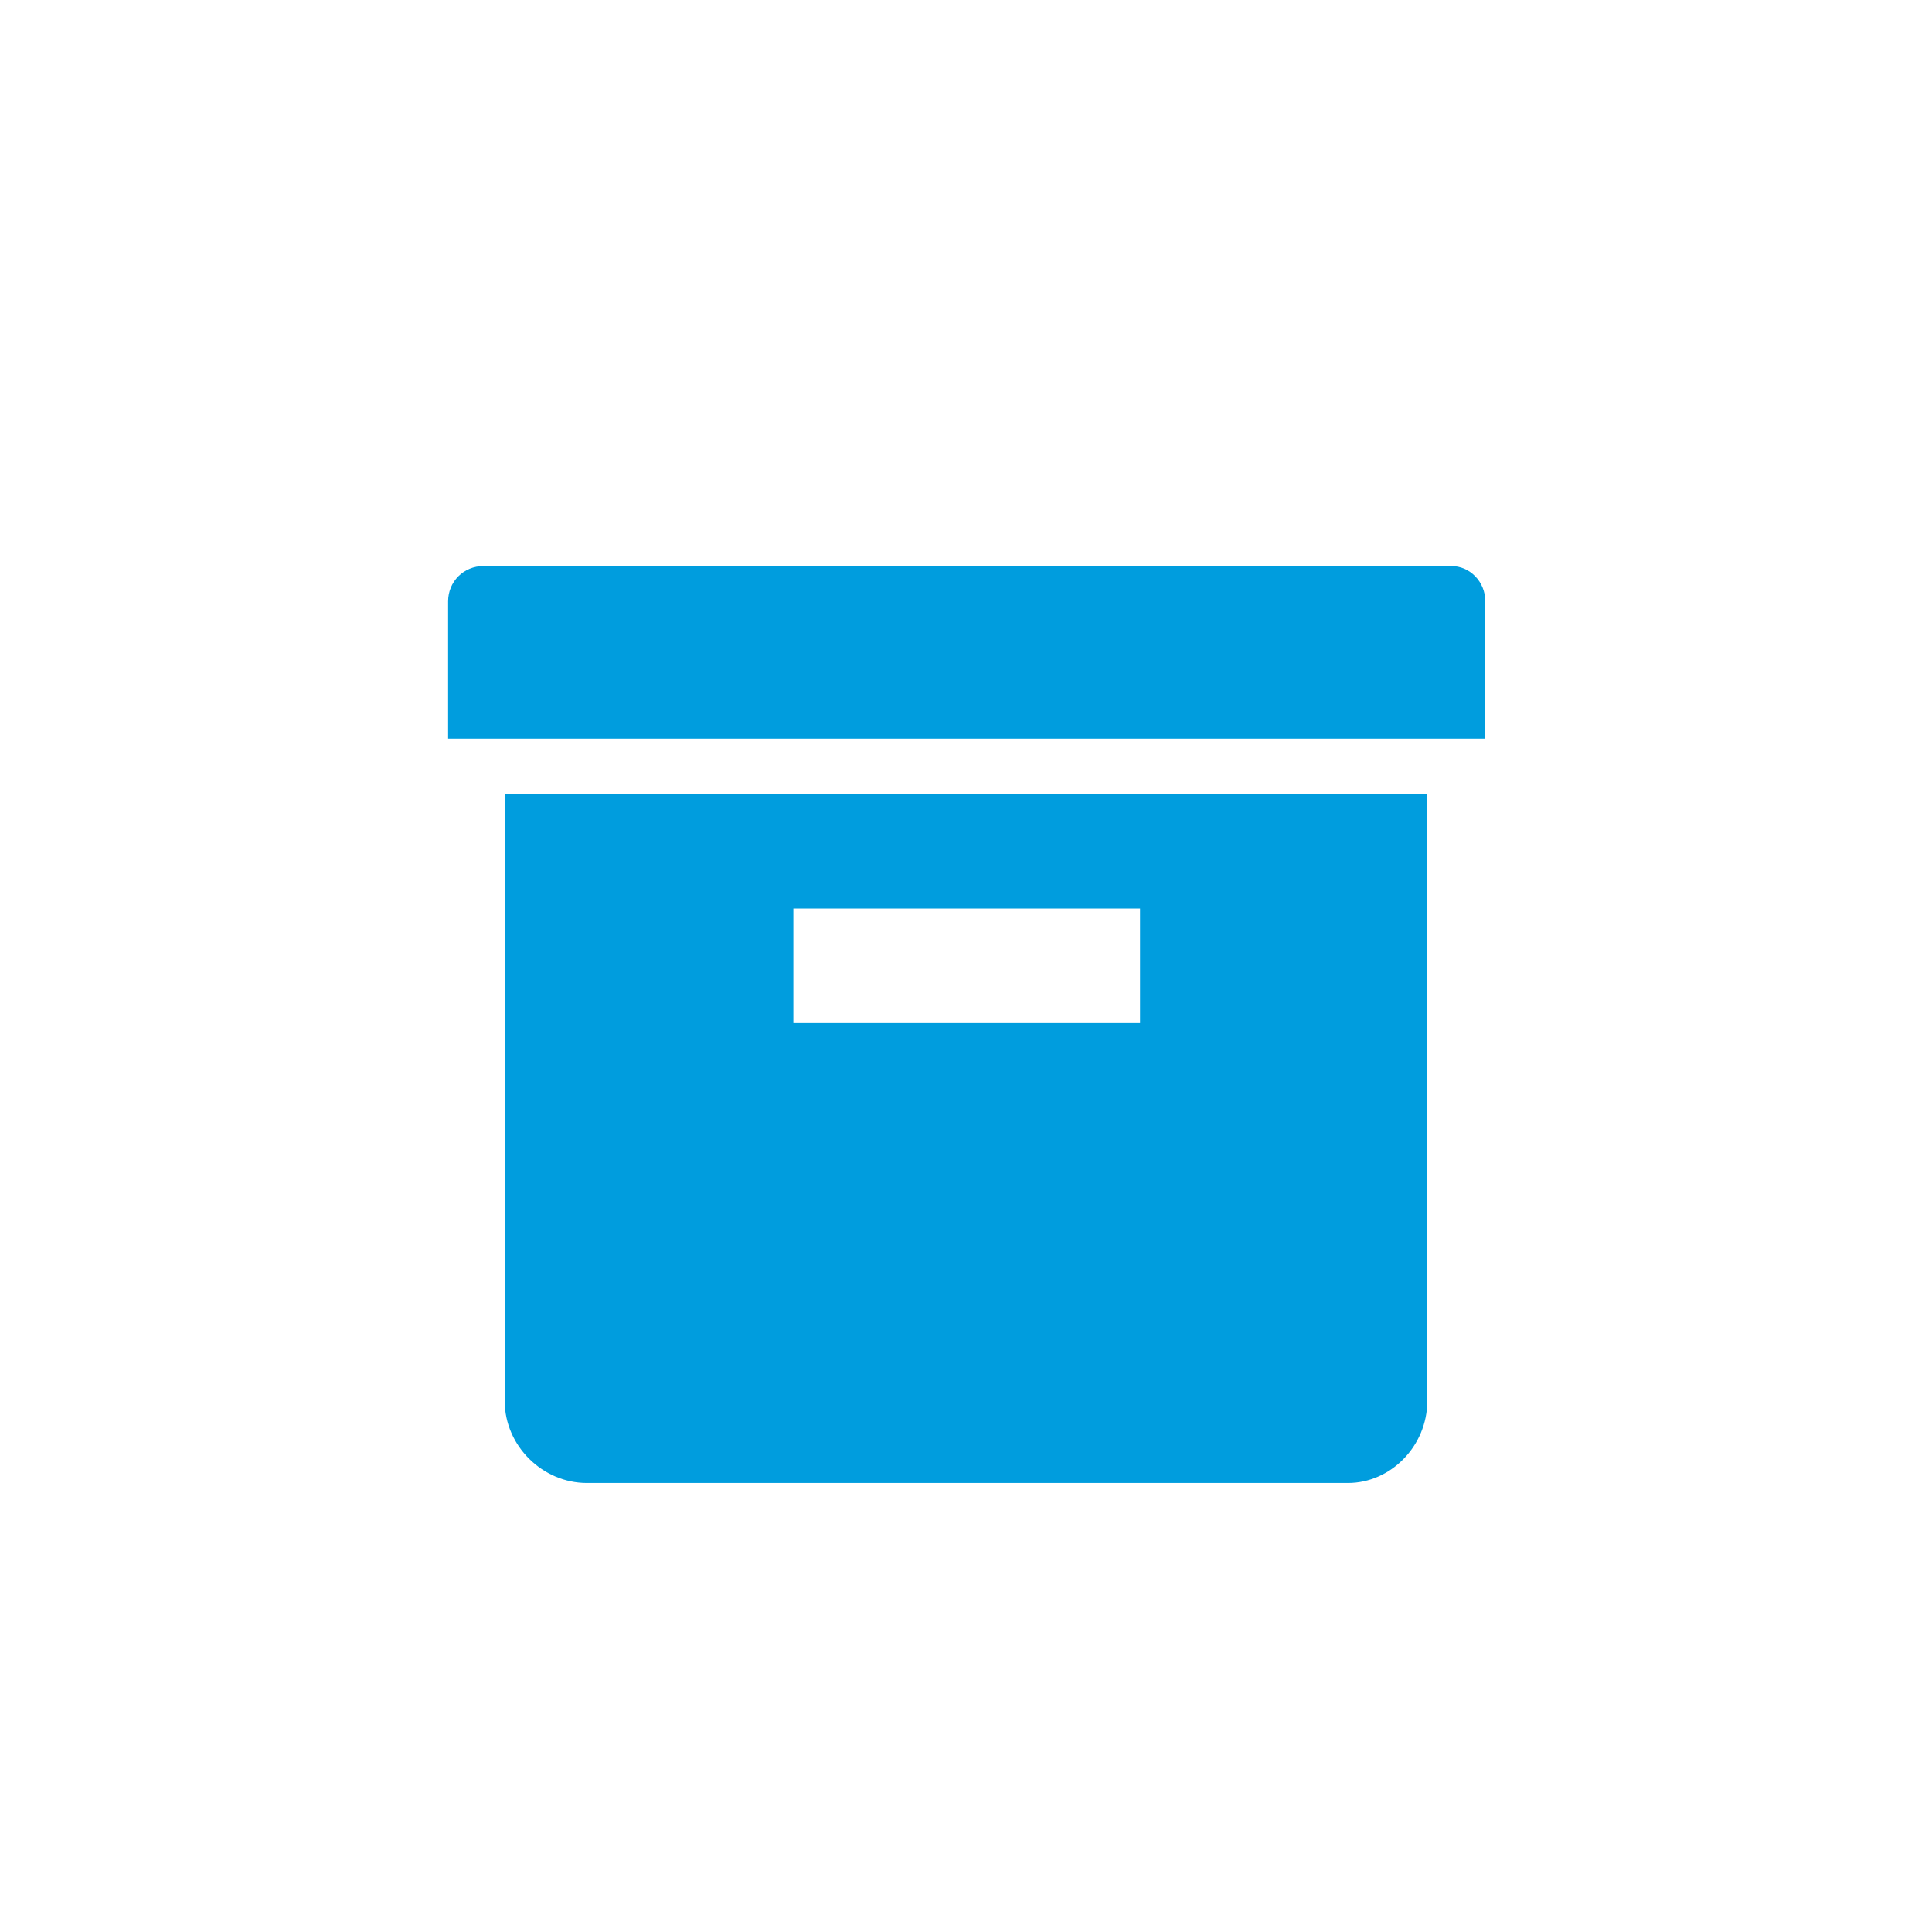<?xml version="1.0" encoding="UTF-8" standalone="no"?>
<svg width="48px" height="48px" viewBox="0 0 48 48" version="1.1" xmlns="http://www.w3.org/2000/svg" xmlns:xlink="http://www.w3.org/1999/xlink" xmlns:sketch="http://www.bohemiancoding.com/sketch/ns">
    <!-- Generator: Sketch 3.1.1 (8761) - http://www.bohemiancoding.com/sketch -->
    <title>other</title>
    <desc>Created with Sketch.</desc>
    <defs></defs>
    <g id="Other" stroke="none" stroke-width="1" fill="none" fill-rule="evenodd" sketch:type="MSPage">
        <g id="other" sketch:type="MSArtboardGroup" fill="#009DDE">
            <path d="M12.012,14.063 C11.52,14.063 11.133,14.449 11.133,14.941 L11.133,18.352 L36.902,18.352 L36.902,14.941 C36.902,14.449 36.516,14.063 36.059,14.063 L12.012,14.063 Z M12.539,19.723 L12.539,34.805 C12.539,35.93 13.488,36.844 14.578,36.844 L33.492,36.844 C34.547,36.844 35.461,35.93 35.461,34.805 L35.461,19.723 L12.539,19.723 Z M19.711,25.418 L19.711,22.57 L28.324,22.57 L28.324,25.418 L19.711,25.418 Z" id="" sketch:type="MSShapeGroup"></path>
        </g>
    </g>
</svg>